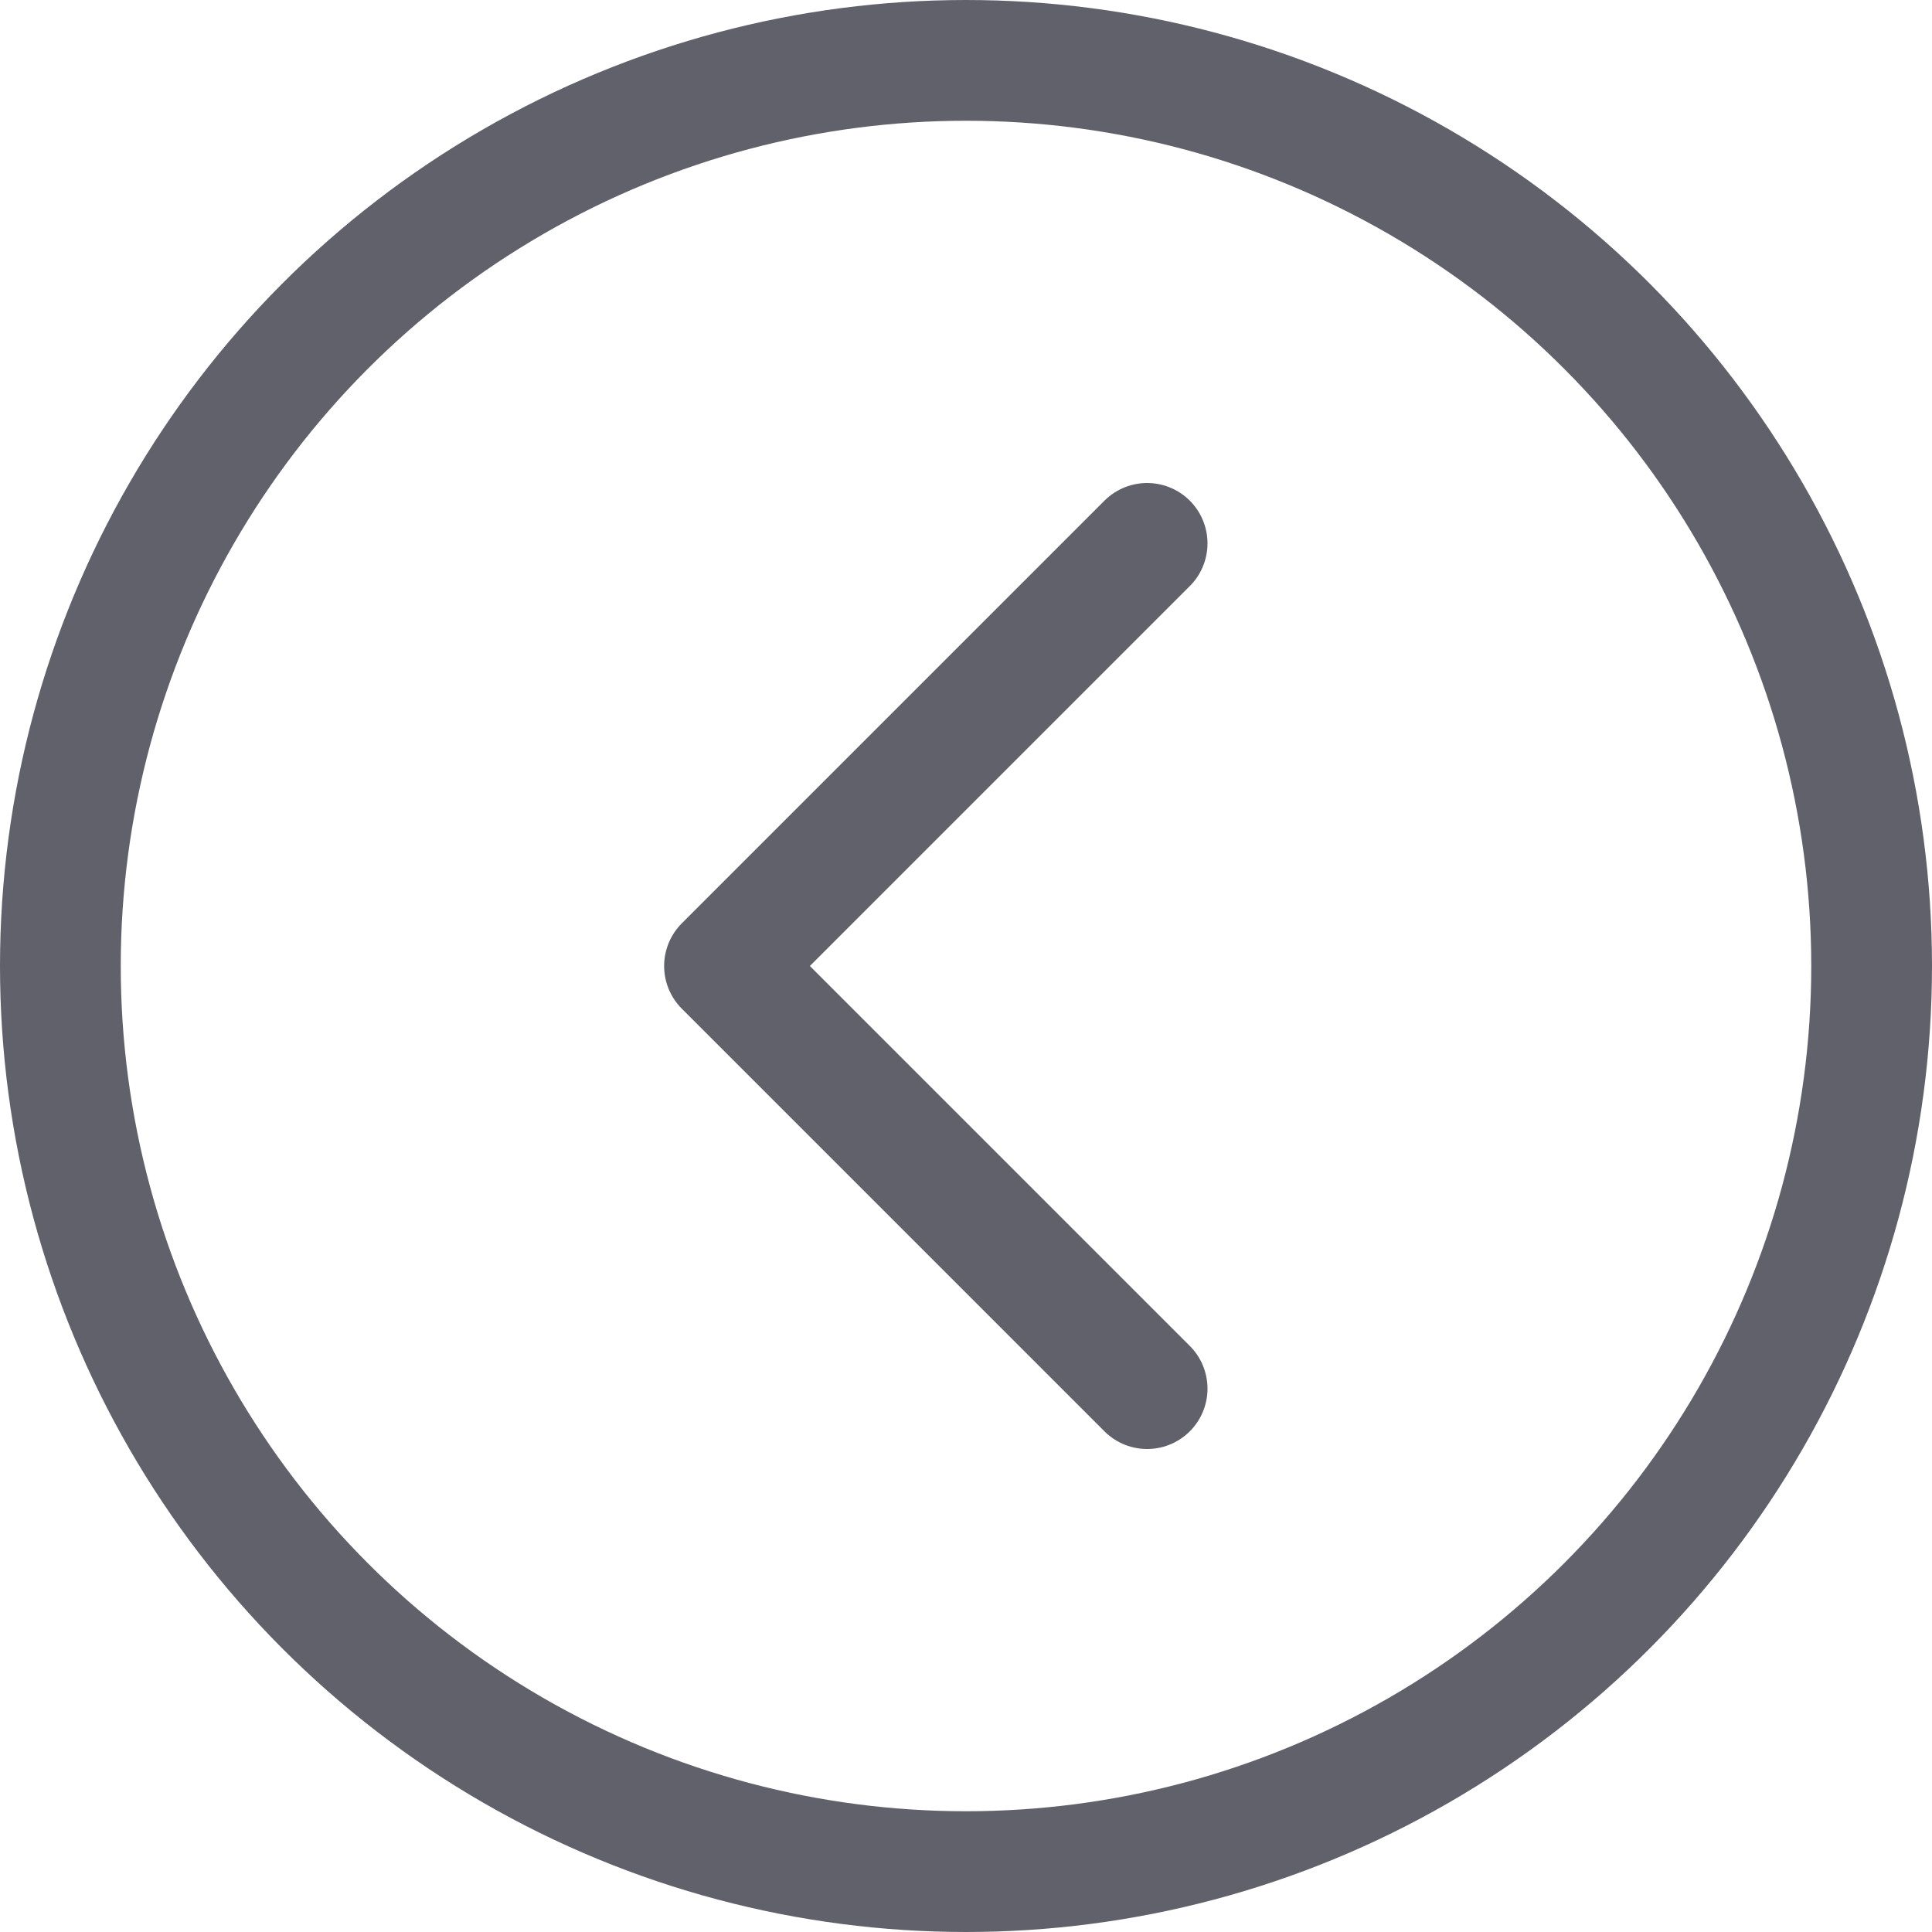 <svg xmlns="http://www.w3.org/2000/svg" height="24" width="24" viewBox="0 0 16 16"><g fill="#61616b" class="nc-icon-wrapper"><polyline fill="none" stroke="#61616b" stroke-linecap="round" stroke-linejoin="round" points="9.5,4.5 6,8 9.5,11.5 " data-color="color-2"></polyline> <circle fill="none" stroke="#61616b" stroke-linecap="round" stroke-linejoin="round" cx="8" cy="8" r="7.5"></circle></g></svg>